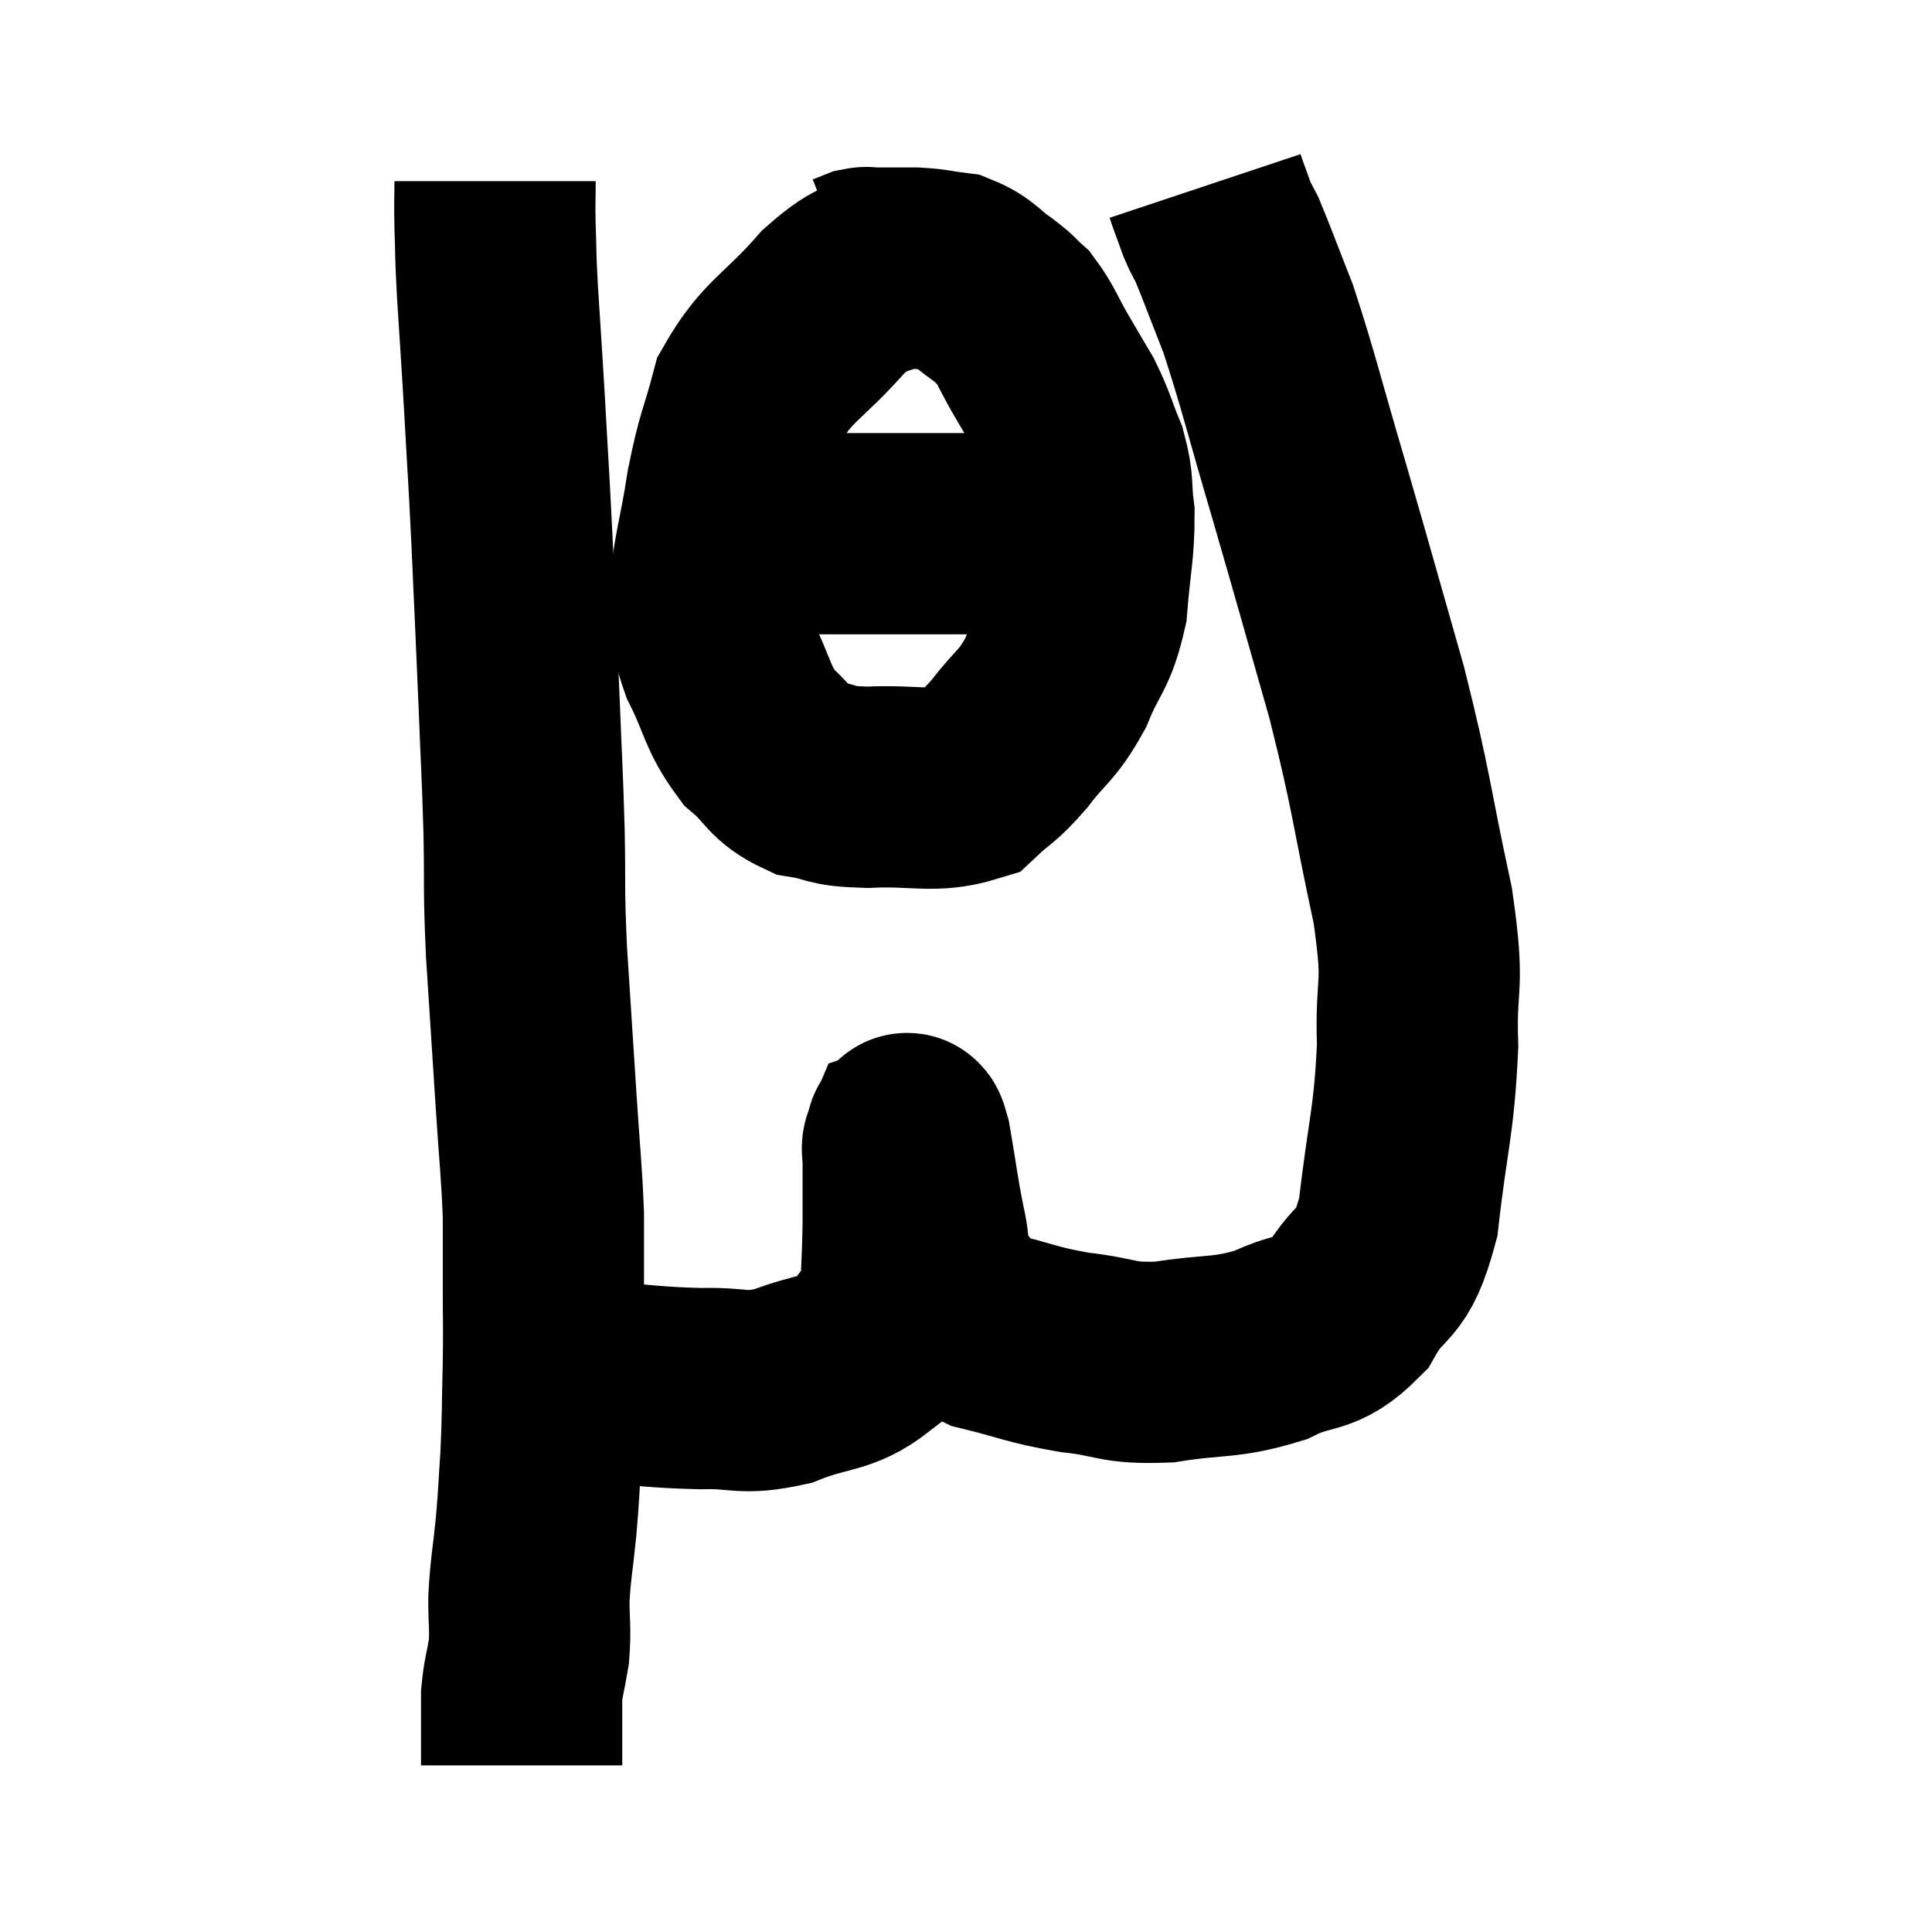 <svg width="48" height="48" viewBox="0 0 48 48" xmlns="http://www.w3.org/2000/svg"><path d="M 12.3 4.5 C 12.3 5.07, 12.285 4.95, 12.3 5.64 C 12.33 6.45, 12.3 6.135, 12.36 7.26 C 12.45 8.7, 12.45 8.595, 12.54 10.14 C 12.63 11.79, 12.63 11.595, 12.72 13.44 C 12.81 15.48, 12.825 15.72, 12.9 17.52 C 12.96 19.08, 12.975 19.11, 13.02 20.64 C 13.05 22.14, 13.005 21.96, 13.08 23.64 C 13.2 25.5, 13.215 25.725, 13.32 27.36 C 13.41 28.77, 13.455 29.04, 13.5 30.18 C 13.5 31.05, 13.5 30.99, 13.5 31.92 C 13.5 32.91, 13.515 32.835, 13.5 33.9 C 13.47 35.04, 13.485 35.175, 13.44 36.18 C 13.38 37.05, 13.395 37.035, 13.32 37.92 C 13.23 38.82, 13.185 38.94, 13.14 39.72 C 13.14 40.38, 13.185 40.44, 13.14 41.04 C 13.05 41.58, 13.005 41.655, 12.96 42.12 C 12.96 42.51, 12.96 42.66, 12.96 42.9 C 12.96 42.99, 12.96 43.005, 12.96 43.08 C 12.96 43.14, 12.96 43.17, 12.96 43.2 C 12.96 43.2, 12.96 43.2, 12.96 43.2 C 12.96 43.2, 12.96 43.11, 12.96 43.2 C 12.96 43.38, 12.96 43.395, 12.96 43.56 C 12.96 43.71, 12.96 43.785, 12.96 43.86 C 12.96 43.86, 12.96 43.86, 12.96 43.86 L 12.96 43.86" fill="none" stroke="black" stroke-width="5"></path><path d="M 14.7 34.32 C 16.05 34.41, 16.215 34.47, 17.4 34.5 C 18.42 34.47, 18.405 34.665, 19.44 34.44 C 20.49 34.02, 20.805 34.17, 21.54 33.6 C 21.96 32.88, 22.155 32.955, 22.38 32.16 C 22.41 31.29, 22.425 31.26, 22.44 30.42 C 22.44 29.61, 22.44 29.295, 22.44 28.8 C 22.44 28.62, 22.395 28.545, 22.44 28.44 C 22.53 28.41, 22.485 27.87, 22.62 28.38 C 22.8 29.43, 22.8 29.58, 22.98 30.48 C 23.16 31.23, 22.965 31.335, 23.34 31.98 C 23.91 32.52, 23.64 32.655, 24.48 33.06 C 25.59 33.33, 25.59 33.405, 26.7 33.6 C 27.81 33.72, 27.705 33.885, 28.92 33.84 C 30.24 33.63, 30.42 33.765, 31.56 33.42 C 32.52 32.94, 32.685 33.255, 33.48 32.46 C 34.11 31.35, 34.305 31.86, 34.74 30.24 C 34.98 28.11, 35.13 27.915, 35.22 25.98 C 35.16 24.24, 35.415 24.69, 35.1 22.5 C 34.53 19.86, 34.605 19.8, 33.96 17.22 C 33.24 14.7, 33.195 14.505, 32.52 12.18 C 31.89 10.05, 31.77 9.48, 31.26 7.92 C 30.87 6.93, 30.735 6.555, 30.48 5.94 C 30.36 5.7, 30.36 5.745, 30.24 5.46 C 30.12 5.13, 30.075 5.01, 30 4.8 L 29.94 4.62" fill="none" stroke="black" stroke-width="5"></path><path d="M 22.32 6.6 C 21.51 7.05, 21.615 6.69, 20.7 7.5 C 19.68 8.67, 19.32 8.685, 18.66 9.84 C 18.36 10.98, 18.315 10.86, 18.06 12.12 C 17.85 13.5, 17.685 13.815, 17.64 14.88 C 17.76 15.63, 17.58 15.525, 17.88 16.38 C 18.36 17.34, 18.3 17.565, 18.84 18.3 C 19.44 18.81, 19.365 19.005, 20.04 19.32 C 20.79 19.44, 20.535 19.53, 21.54 19.56 C 22.8 19.5, 23.175 19.71, 24.06 19.44 C 24.57 18.96, 24.54 19.095, 25.08 18.48 C 25.65 17.73, 25.74 17.835, 26.22 16.98 C 26.61 16.02, 26.76 16.11, 27 15.06 C 27.09 13.92, 27.18 13.695, 27.18 12.78 C 27.09 12.09, 27.18 12.075, 27 11.4 C 26.73 10.74, 26.745 10.665, 26.46 10.08 C 26.16 9.57, 26.175 9.6, 25.86 9.06 C 25.53 8.49, 25.5 8.325, 25.2 7.92 C 24.93 7.68, 25.035 7.725, 24.66 7.44 C 24.18 7.11, 24.18 6.975, 23.7 6.78 C 23.22 6.72, 23.235 6.69, 22.74 6.66 C 22.23 6.66, 22.05 6.66, 21.72 6.66 C 21.57 6.66, 21.57 6.63, 21.42 6.66 L 21.12 6.78" fill="none" stroke="black" stroke-width="5"></path><path d="M 18.66 12.84 C 18.81 13.05, 18.39 13.155, 18.96 13.26 C 19.95 13.26, 20.085 13.26, 20.94 13.26 C 21.66 13.26, 21.54 13.26, 22.38 13.26 C 23.34 13.26, 23.58 13.26, 24.3 13.26 C 24.78 13.26, 24.915 13.26, 25.26 13.26 C 25.47 13.26, 25.5 13.26, 25.68 13.26 C 25.83 13.26, 25.815 13.26, 25.98 13.26 C 26.16 13.26, 26.145 13.26, 26.34 13.26 C 26.55 13.26, 26.655 13.26, 26.76 13.26 L 26.76 13.26" fill="none" stroke="black" stroke-width="5"></path></svg>